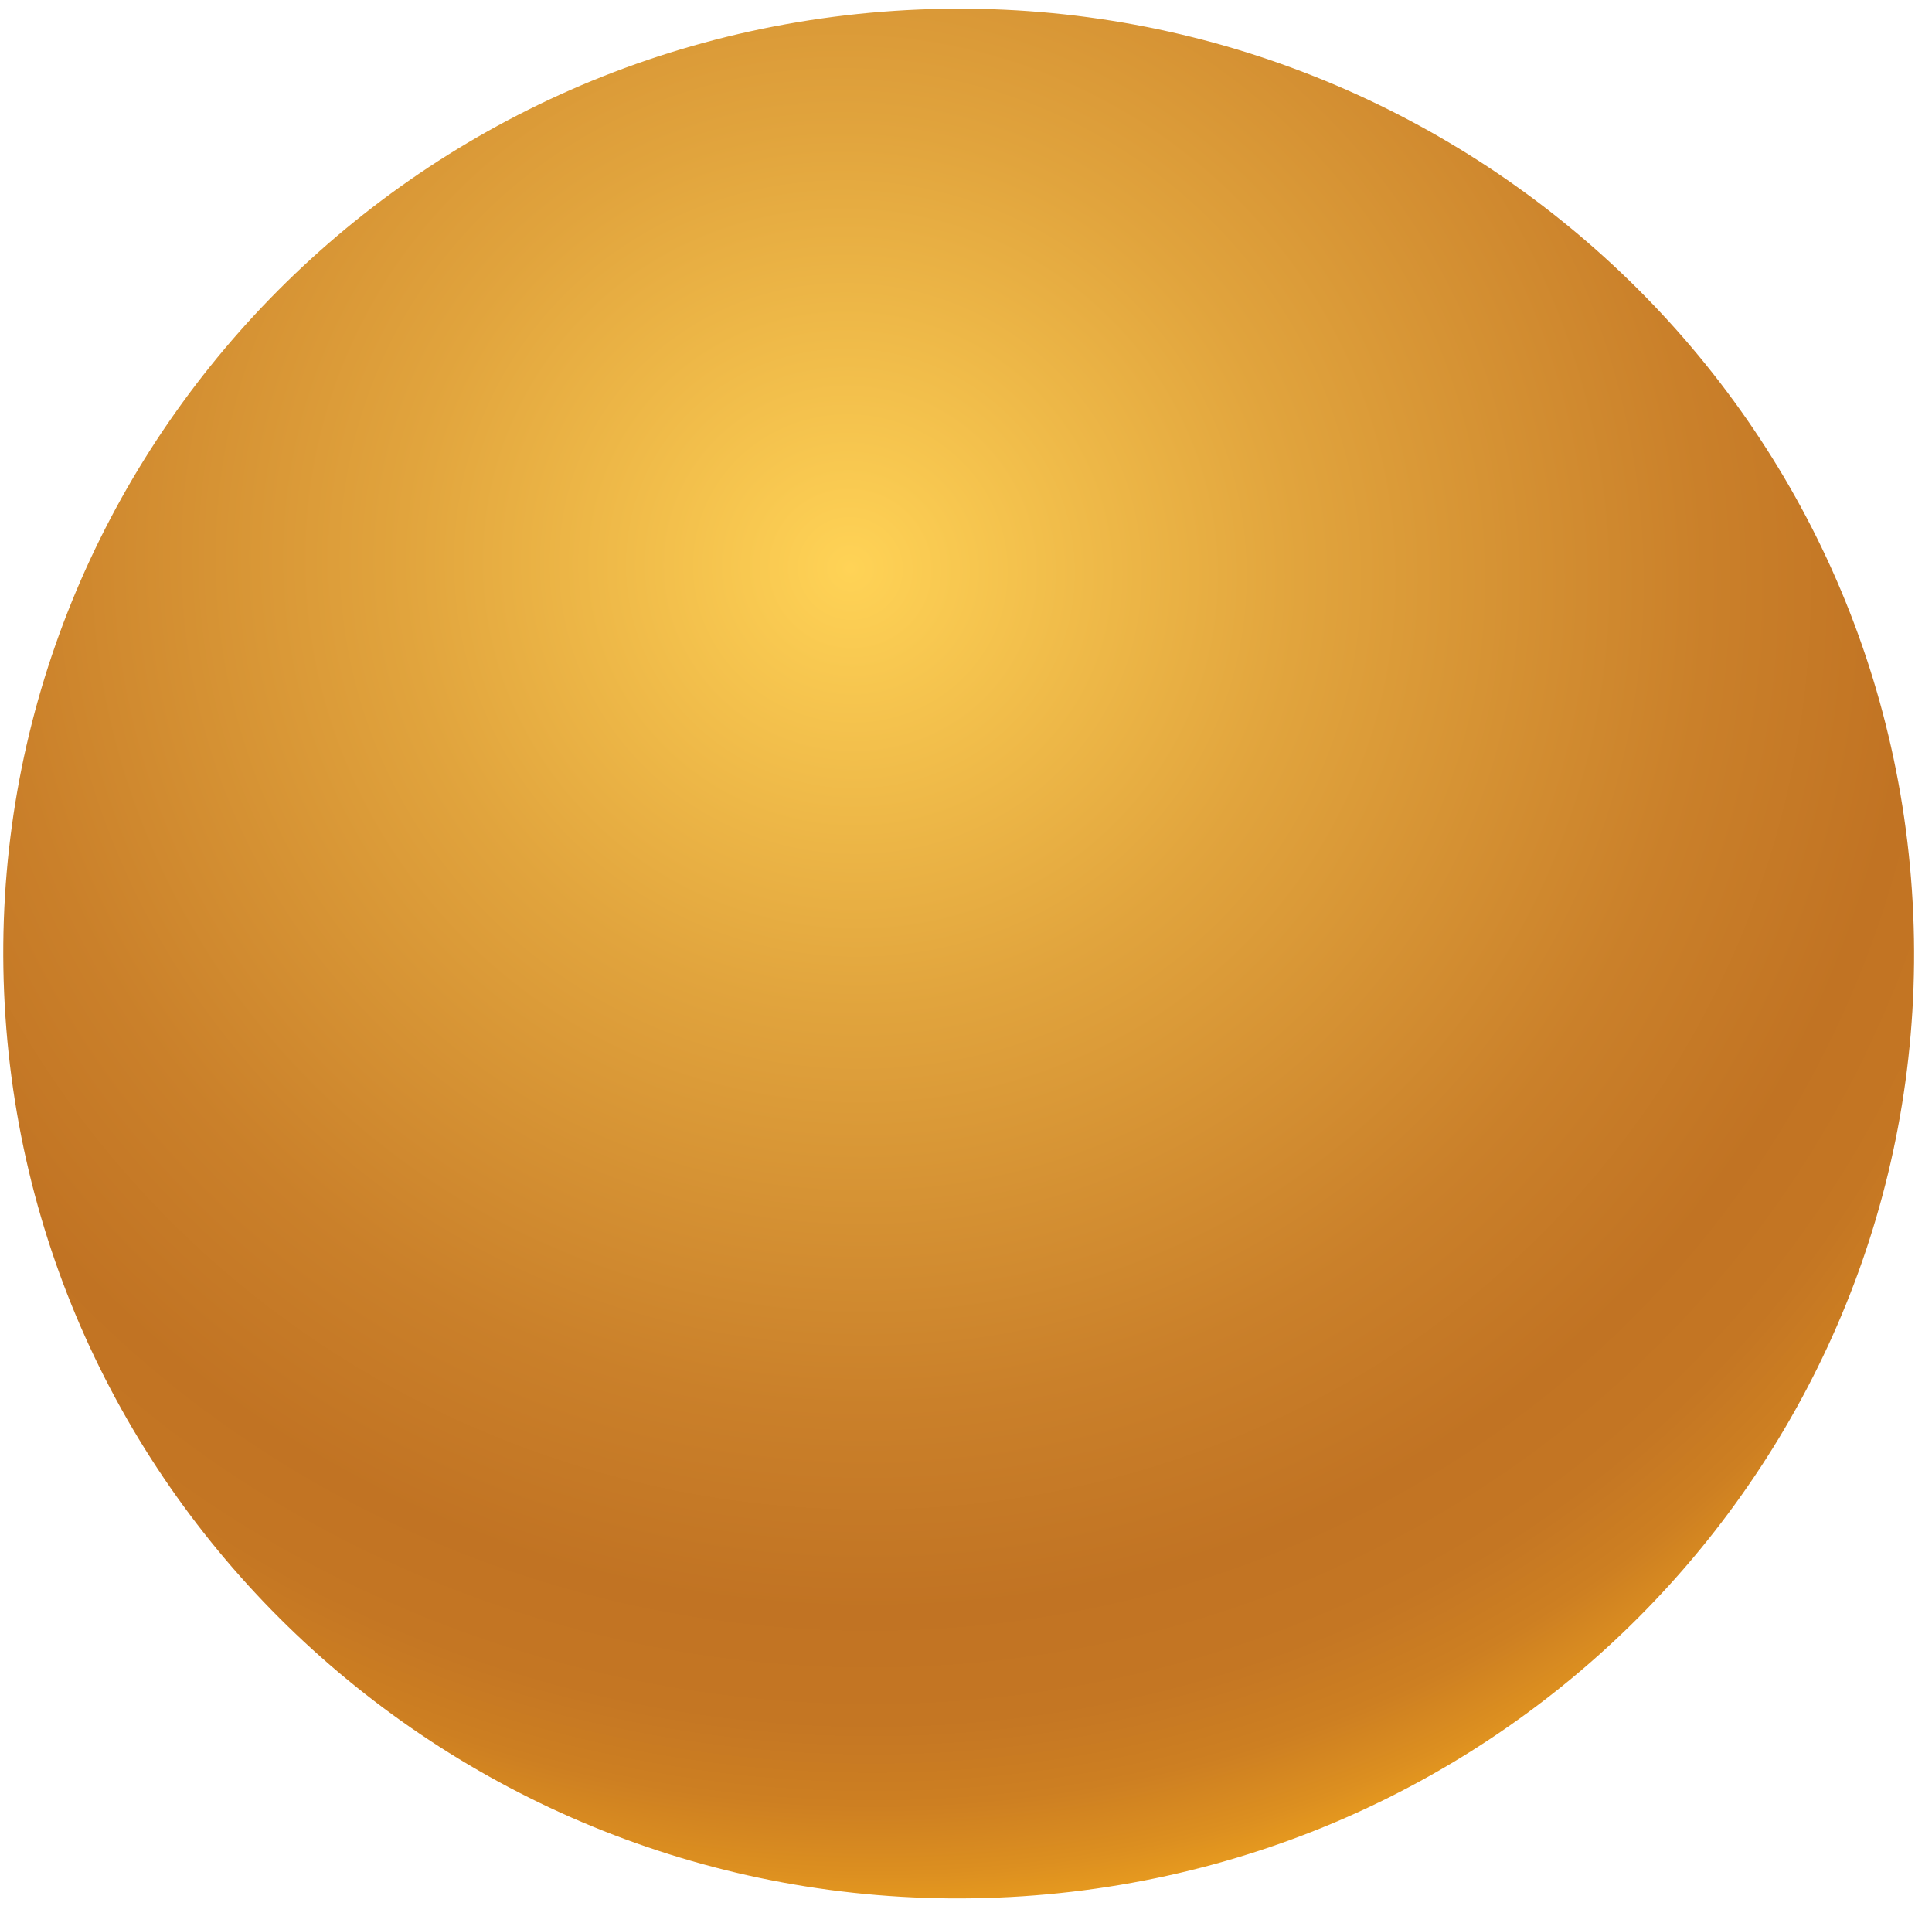 <svg width="99" height="98" viewBox="0 0 99 98" fill="none" xmlns="http://www.w3.org/2000/svg">
<path d="M52.403 97.154C79.38 95.364 99.781 72.288 97.971 45.612C96.16 18.937 72.823 -1.236 45.846 0.554C18.869 2.345 -1.532 25.421 0.279 52.096C2.089 78.772 25.426 98.945 52.403 97.154Z" fill="url(#paint0_radial_160_1251)"/>
<defs>
<radialGradient id="paint0_radial_160_1251" cx="0" cy="0" r="1" gradientUnits="userSpaceOnUse" gradientTransform="translate(43.75 28.952) rotate(41.001) scale(71.248 71.141)">
<stop stop-color="#FFD356"/>
<stop offset="0.32" stop-color="#E1A43D"/>
<stop offset="0.61" stop-color="#CA802A"/>
<stop offset="0.76" stop-color="#C17323"/>
<stop offset="0.84" stop-color="#C47623"/>
<stop offset="0.9" stop-color="#CD7F22"/>
<stop offset="0.95" stop-color="#DC8F20"/>
<stop offset="1" stop-color="#F0A41D"/>
</radialGradient>
</defs>
</svg>
